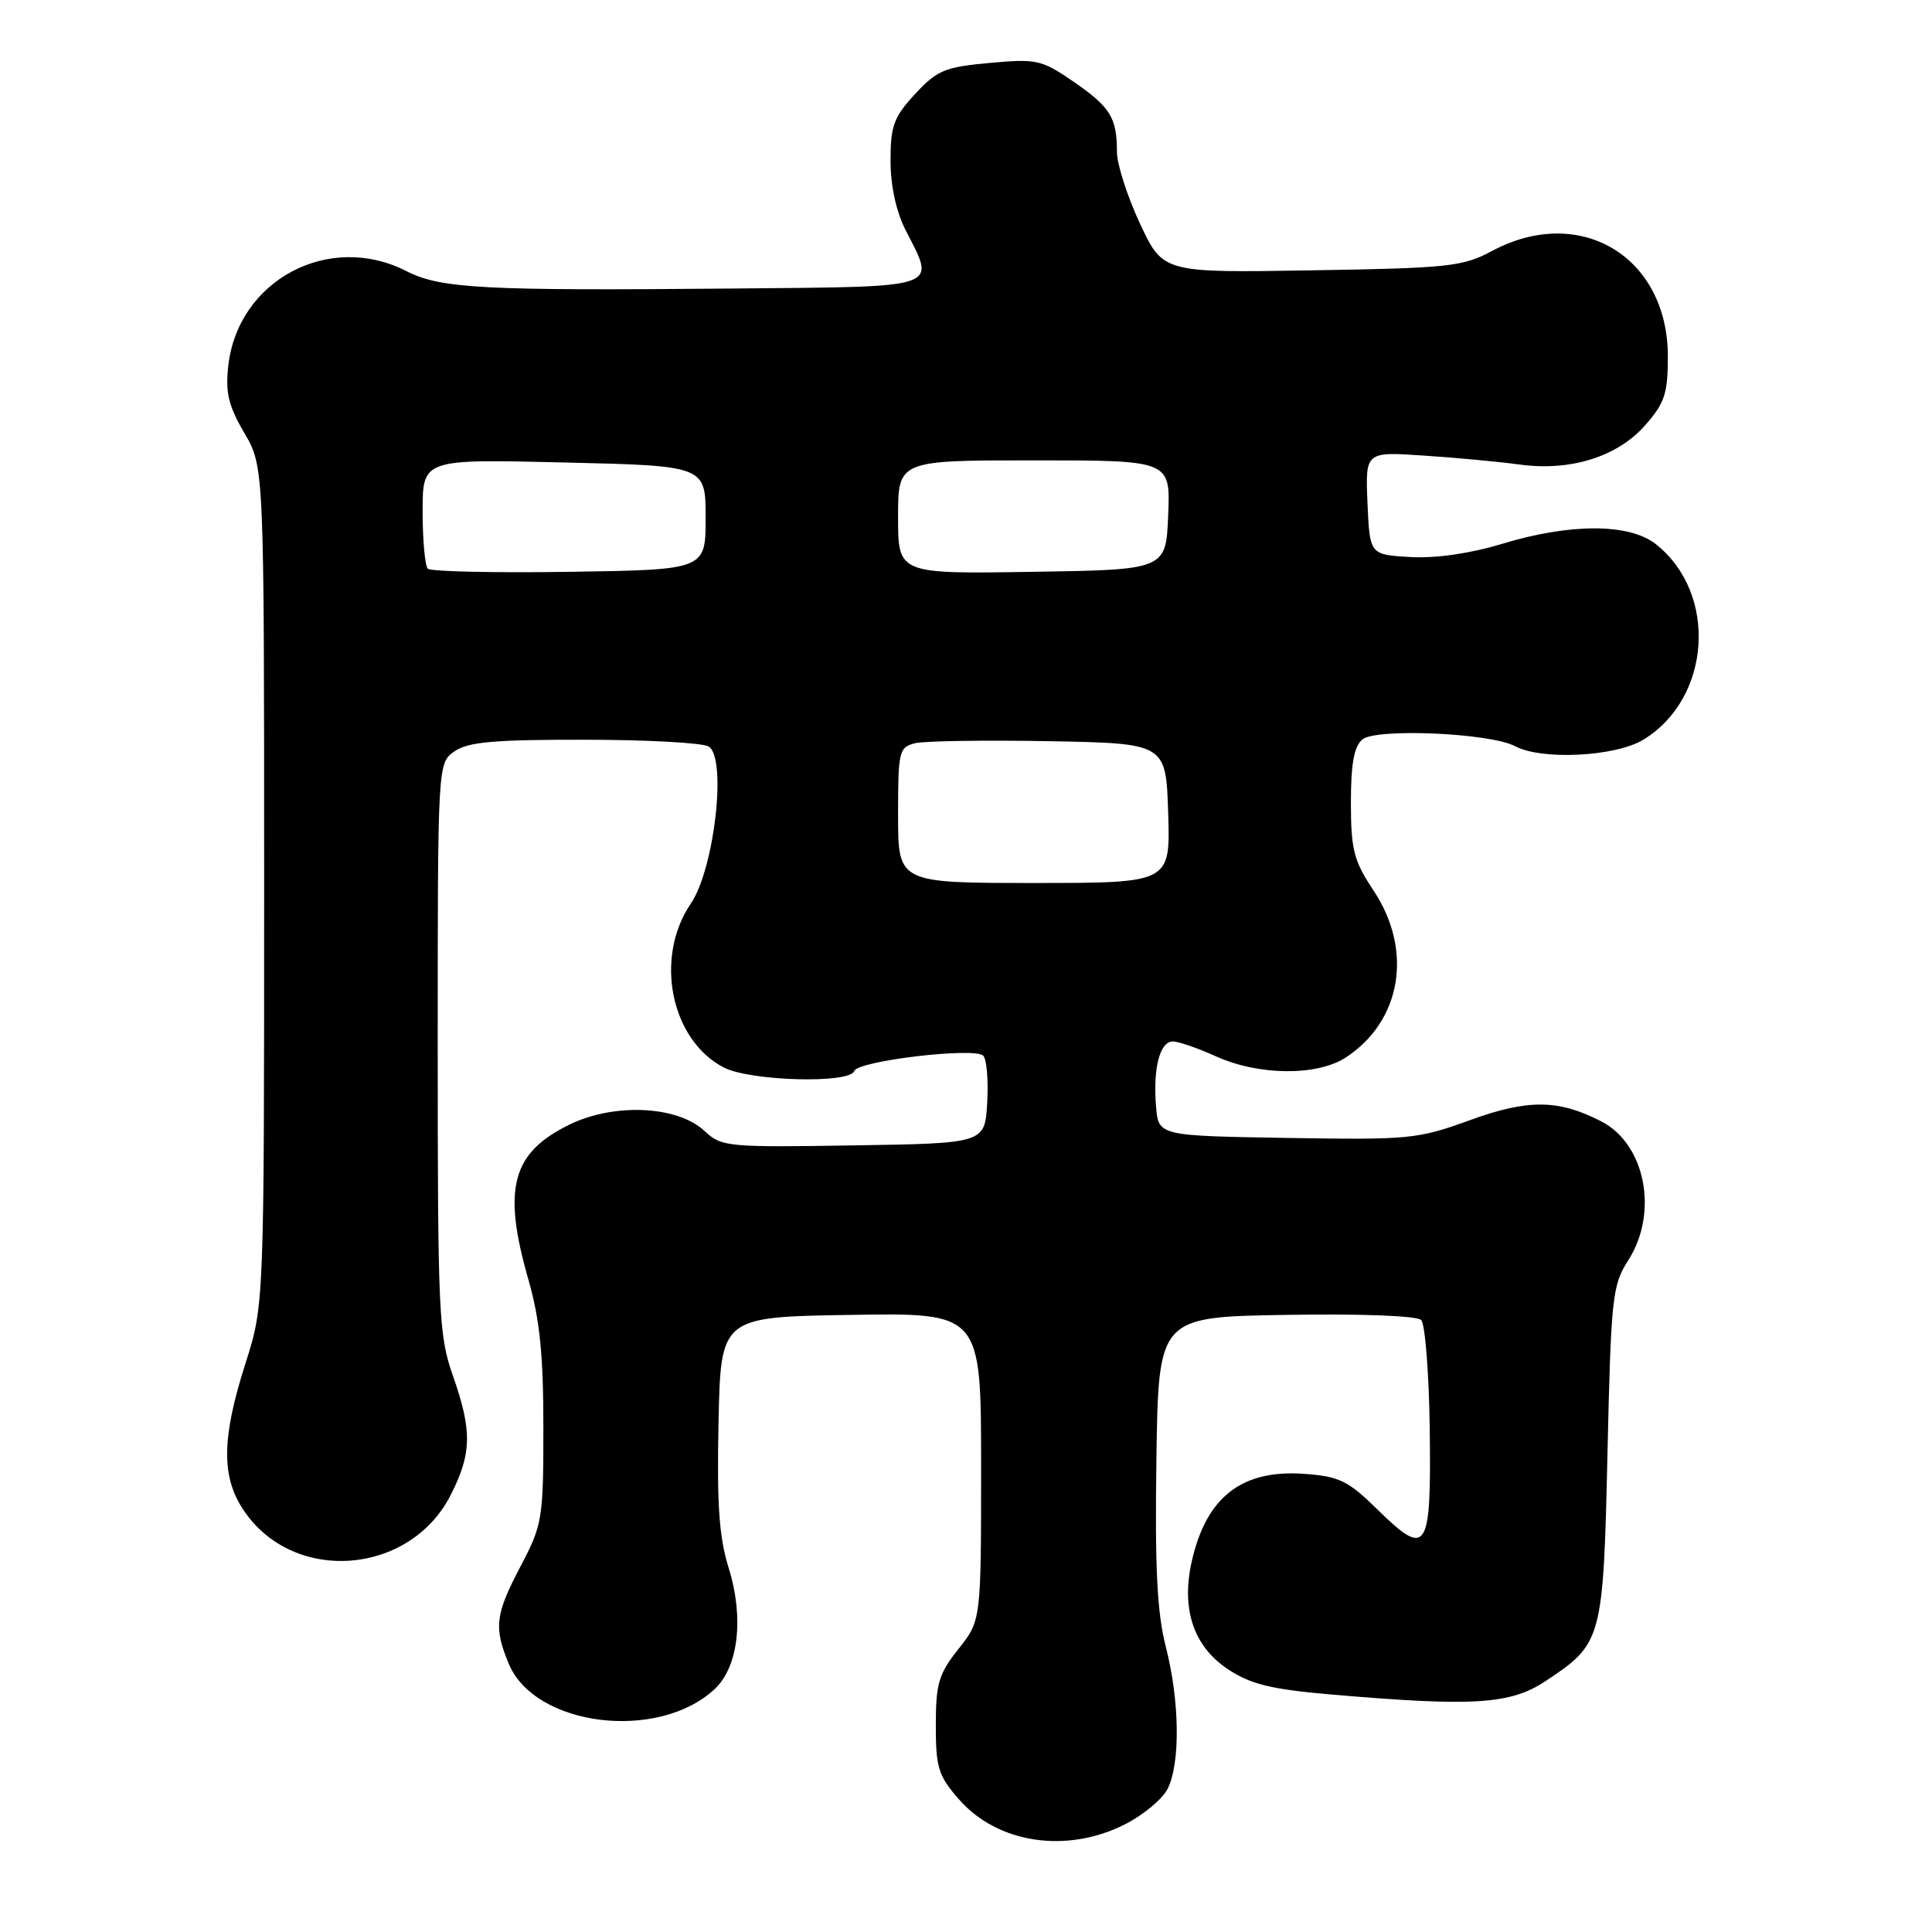 <?xml version="1.0" encoding="UTF-8" standalone="no"?>
<!DOCTYPE svg PUBLIC "-//W3C//DTD SVG 1.1//EN" "http://www.w3.org/Graphics/SVG/1.1/DTD/svg11.dtd" >
<svg xmlns="http://www.w3.org/2000/svg" xmlns:xlink="http://www.w3.org/1999/xlink" version="1.1" viewBox="0 0 256 256">
 <g >
 <path fill="currentColor"
d=" M 149.03 241.75 C 151.49 240.51 154.05 238.38 154.73 237.00 C 156.42 233.59 156.31 225.38 154.48 218.22 C 153.32 213.70 153.02 207.76 153.23 193.39 C 153.50 174.50 153.50 174.50 170.43 174.23 C 180.35 174.06 187.75 174.35 188.31 174.91 C 188.84 175.44 189.36 182.03 189.45 189.54 C 189.65 205.64 189.10 206.48 182.47 199.97 C 178.62 196.19 177.45 195.63 172.80 195.29 C 164.53 194.70 159.83 198.37 157.91 206.90 C 156.49 213.24 158.16 218.18 162.75 221.21 C 165.76 223.19 168.47 223.85 176.50 224.54 C 195.26 226.15 200.13 225.85 204.80 222.75 C 212.31 217.78 212.44 217.32 213.00 192.55 C 213.47 171.86 213.64 170.28 215.75 167.00 C 219.79 160.70 218.04 151.62 212.20 148.60 C 206.52 145.67 202.47 145.62 194.77 148.43 C 187.82 150.95 186.74 151.05 170.50 150.78 C 153.50 150.50 153.50 150.50 153.18 146.60 C 152.77 141.54 153.68 138.00 155.41 138.00 C 156.16 138.00 158.74 138.89 161.14 139.98 C 166.80 142.54 174.57 142.60 178.36 140.10 C 185.72 135.25 187.26 125.91 182.00 118.00 C 179.38 114.06 179.01 112.61 179.00 106.37 C 179.00 101.21 179.42 98.90 180.52 97.98 C 182.35 96.46 197.51 97.13 200.77 98.88 C 204.29 100.76 214.07 100.26 217.76 98.01 C 226.78 92.50 227.65 78.59 219.39 72.09 C 215.88 69.33 208.05 69.32 199.04 72.06 C 194.78 73.35 190.27 74.00 186.88 73.81 C 181.50 73.50 181.50 73.50 181.20 66.67 C 180.91 59.84 180.91 59.84 188.70 60.37 C 192.99 60.65 198.67 61.19 201.33 61.55 C 208.09 62.48 214.33 60.53 218.01 56.33 C 220.59 53.40 221.00 52.14 221.00 47.22 C 220.99 33.99 209.37 27.02 197.71 33.25 C 193.83 35.33 191.97 35.53 173.80 35.82 C 154.11 36.15 154.11 36.15 151.05 29.62 C 149.37 26.02 148.00 21.75 148.00 20.12 C 148.00 15.59 147.13 14.19 142.26 10.83 C 138.01 7.91 137.37 7.77 131.13 8.34 C 125.19 8.88 124.16 9.31 121.25 12.46 C 118.43 15.50 118.00 16.68 118.00 21.27 C 118.00 24.60 118.74 28.04 120.00 30.50 C 124.00 38.34 125.09 37.97 97.25 38.23 C 63.95 38.54 58.40 38.24 53.84 35.92 C 43.60 30.69 31.53 37.11 30.25 48.46 C 29.85 52.03 30.27 53.78 32.38 57.38 C 35.00 61.86 35.00 61.86 35.00 117.39 C 35.00 172.92 35.00 172.92 32.51 180.71 C 29.37 190.56 29.30 195.66 32.27 200.10 C 38.85 209.95 54.33 208.78 59.75 198.04 C 62.52 192.55 62.57 189.56 60.00 182.26 C 58.14 176.96 58.00 174.01 58.00 138.84 C 58.00 101.11 58.00 101.11 60.22 99.56 C 62.00 98.31 65.47 98.00 77.47 98.02 C 85.74 98.02 93.13 98.43 93.91 98.92 C 96.34 100.46 94.67 115.12 91.53 119.74 C 86.67 126.89 88.87 137.81 95.91 141.45 C 99.41 143.26 112.63 143.62 113.20 141.91 C 113.64 140.57 129.13 138.73 130.28 139.88 C 130.74 140.34 130.98 143.14 130.81 146.11 C 130.50 151.50 130.50 151.50 113.09 151.77 C 96.36 152.04 95.59 151.96 93.35 149.86 C 89.81 146.53 81.45 146.12 75.53 148.98 C 67.82 152.72 66.55 157.43 70.00 169.50 C 71.53 174.84 72.00 179.49 72.00 189.15 C 72.00 201.27 71.87 202.04 69.00 207.50 C 65.61 213.94 65.41 215.64 67.42 220.47 C 70.90 228.80 87.24 230.79 94.71 223.80 C 97.85 220.86 98.60 214.34 96.56 207.79 C 95.28 203.69 94.98 199.35 95.21 188.50 C 95.50 174.50 95.50 174.50 112.75 174.23 C 130.00 173.95 130.00 173.95 130.00 194.34 C 130.00 214.72 130.00 214.72 127.00 218.50 C 124.38 221.80 124.00 223.08 124.00 228.60 C 124.00 234.25 124.33 235.31 127.10 238.46 C 132.20 244.27 141.33 245.64 149.03 241.75 Z  M 119.00 108.02 C 119.00 99.54 119.12 99.01 121.25 98.48 C 122.49 98.18 130.47 98.06 139.00 98.21 C 154.50 98.50 154.50 98.50 154.79 107.75 C 155.08 117.00 155.08 117.00 137.04 117.00 C 119.00 117.00 119.00 117.00 119.00 108.02 Z  M 56.69 75.36 C 56.31 74.98 56.00 71.55 56.00 67.75 C 56.00 60.83 56.00 60.83 74.75 61.28 C 93.50 61.72 93.50 61.72 93.50 68.61 C 93.50 75.50 93.50 75.50 75.44 75.77 C 65.50 75.92 57.07 75.73 56.69 75.36 Z  M 119.00 68.52 C 119.00 61.00 119.00 61.00 137.04 61.00 C 155.09 61.00 155.09 61.00 154.79 68.25 C 154.50 75.50 154.50 75.50 136.75 75.77 C 119.00 76.05 119.00 76.05 119.00 68.52 Z "/>
</g>
</svg>